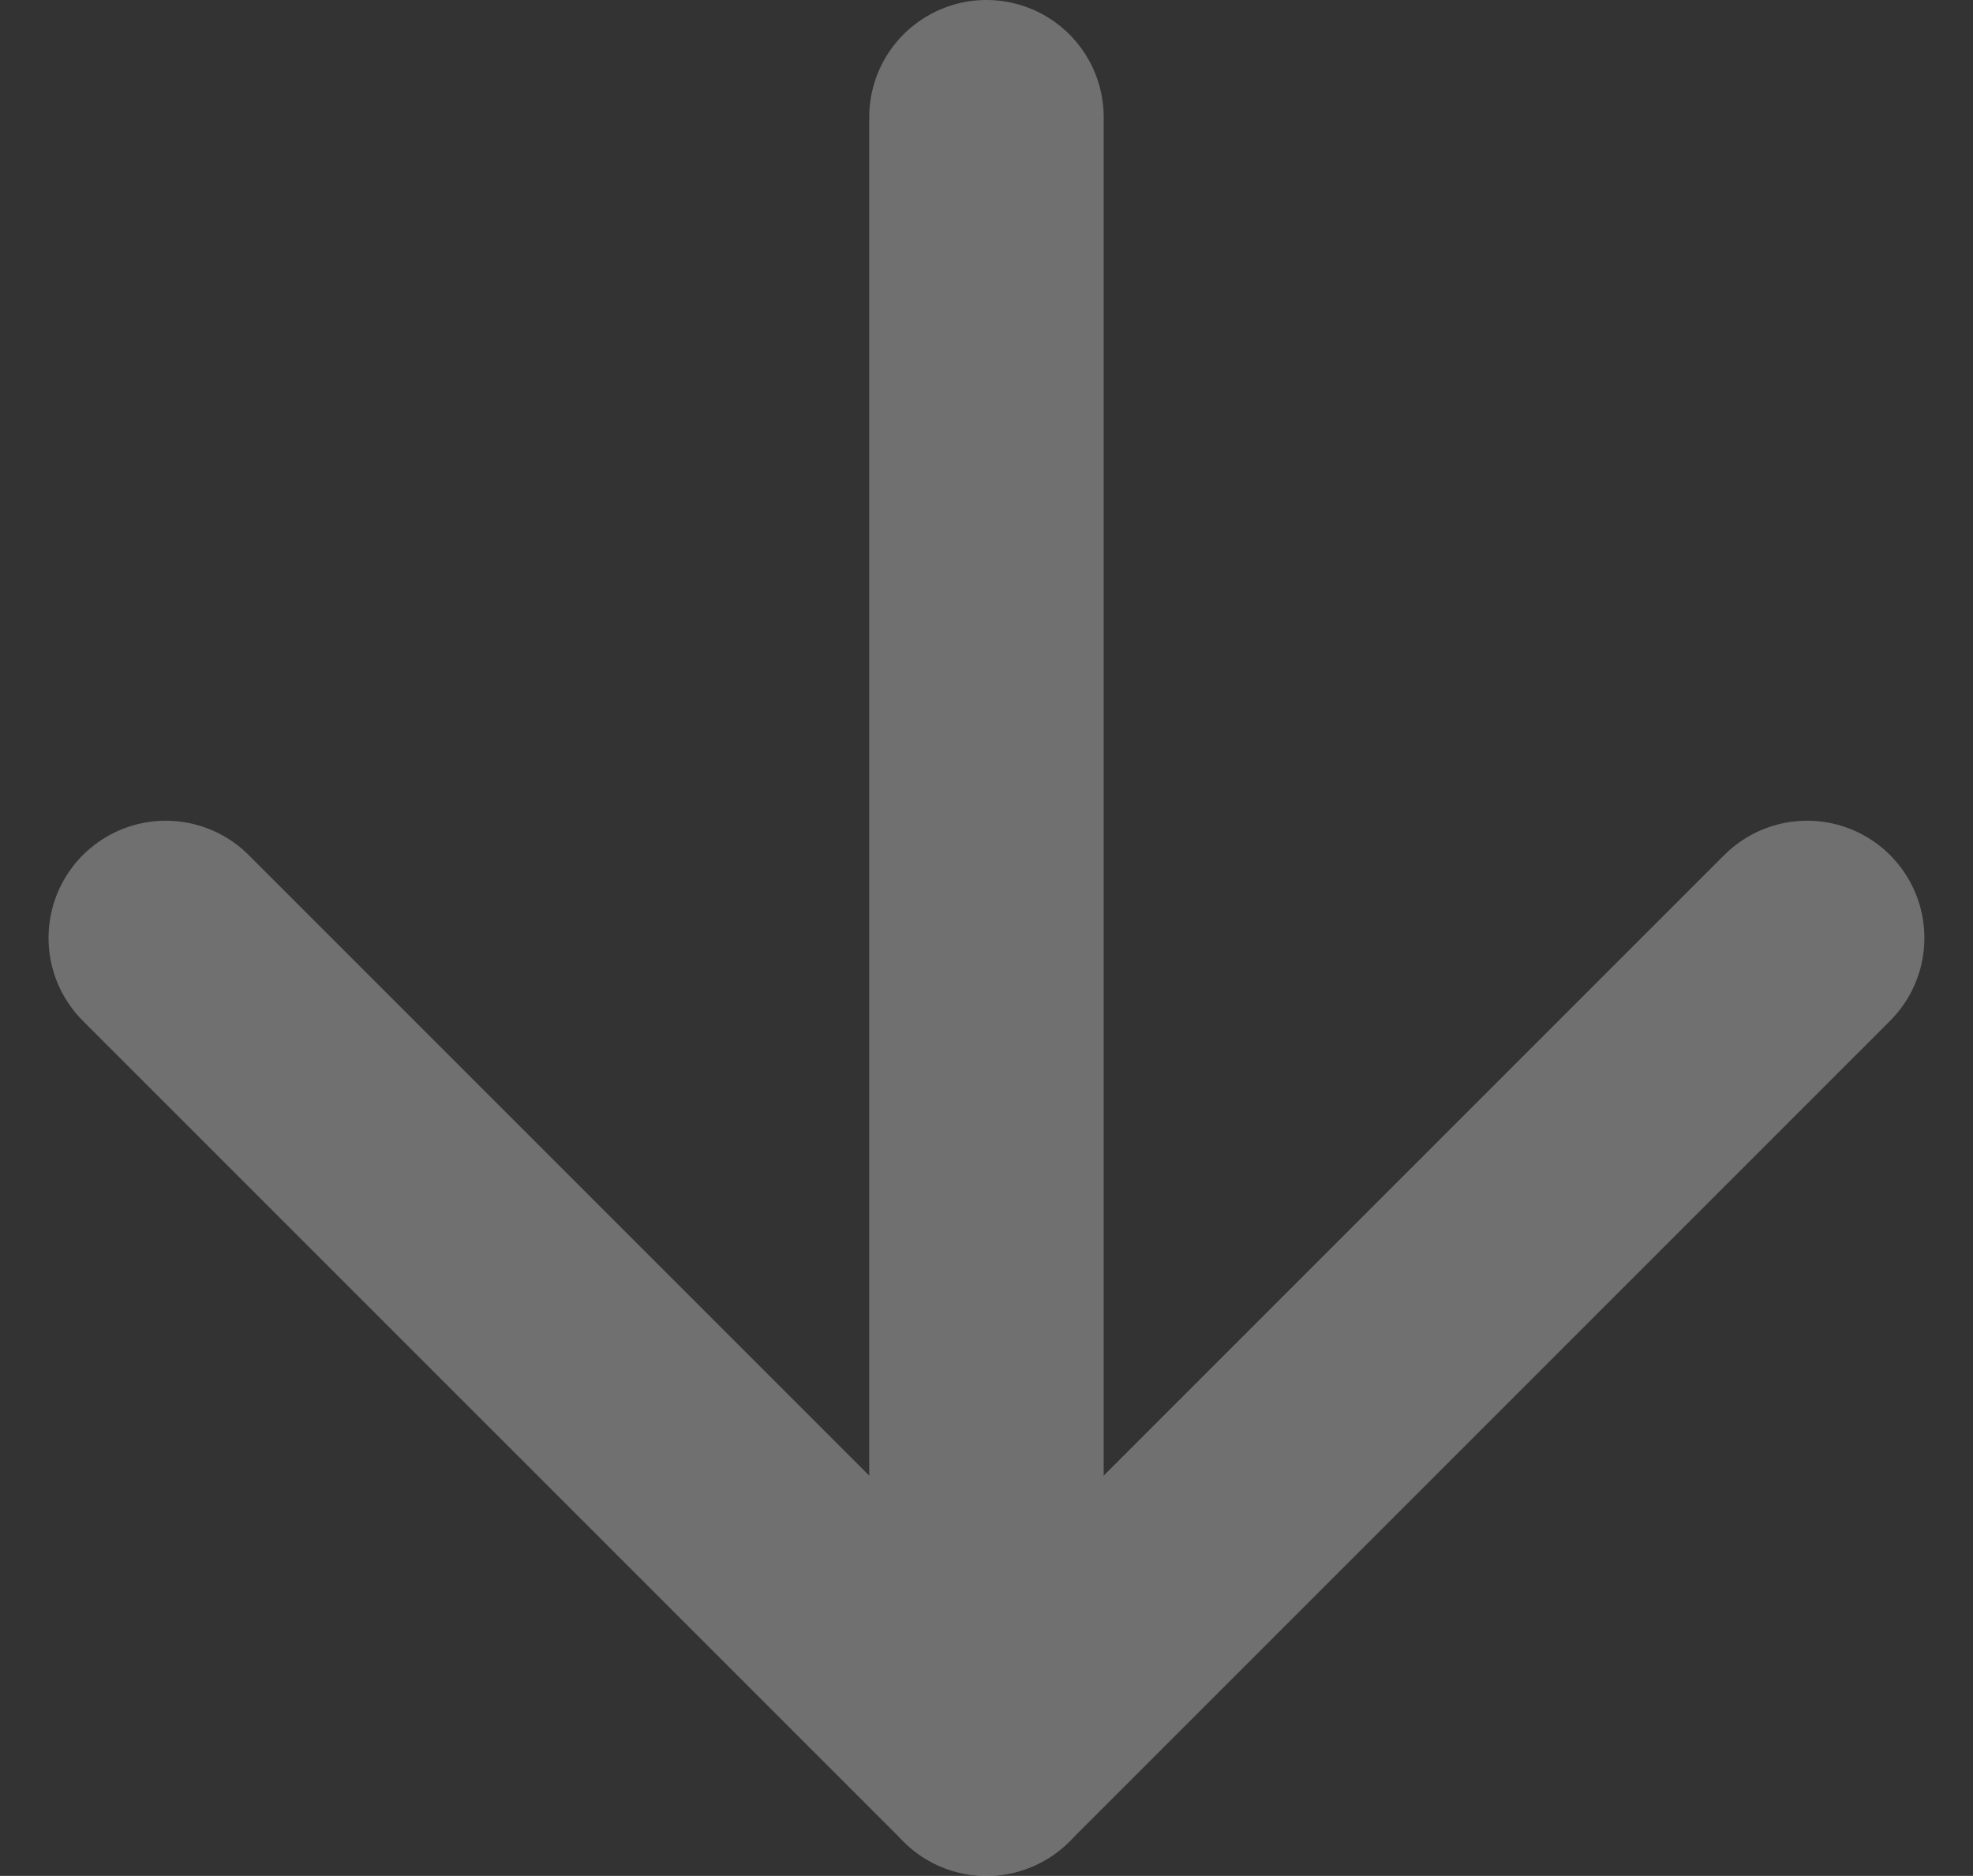 <svg xmlns="http://www.w3.org/2000/svg" width="25.243" height="24"><rect width="100%" height="100%" fill="#333333" stroke="none"/><g opacity=".3" fill="none" stroke="#fff" stroke-linecap="round" stroke-linejoin="round" stroke-width="3"><path data-name="Path 12" d="M12.621 1.5v21"/><path data-name="Path 13" d="M23.121 12l-10.5 10.5L2.121 12"/></g></svg>